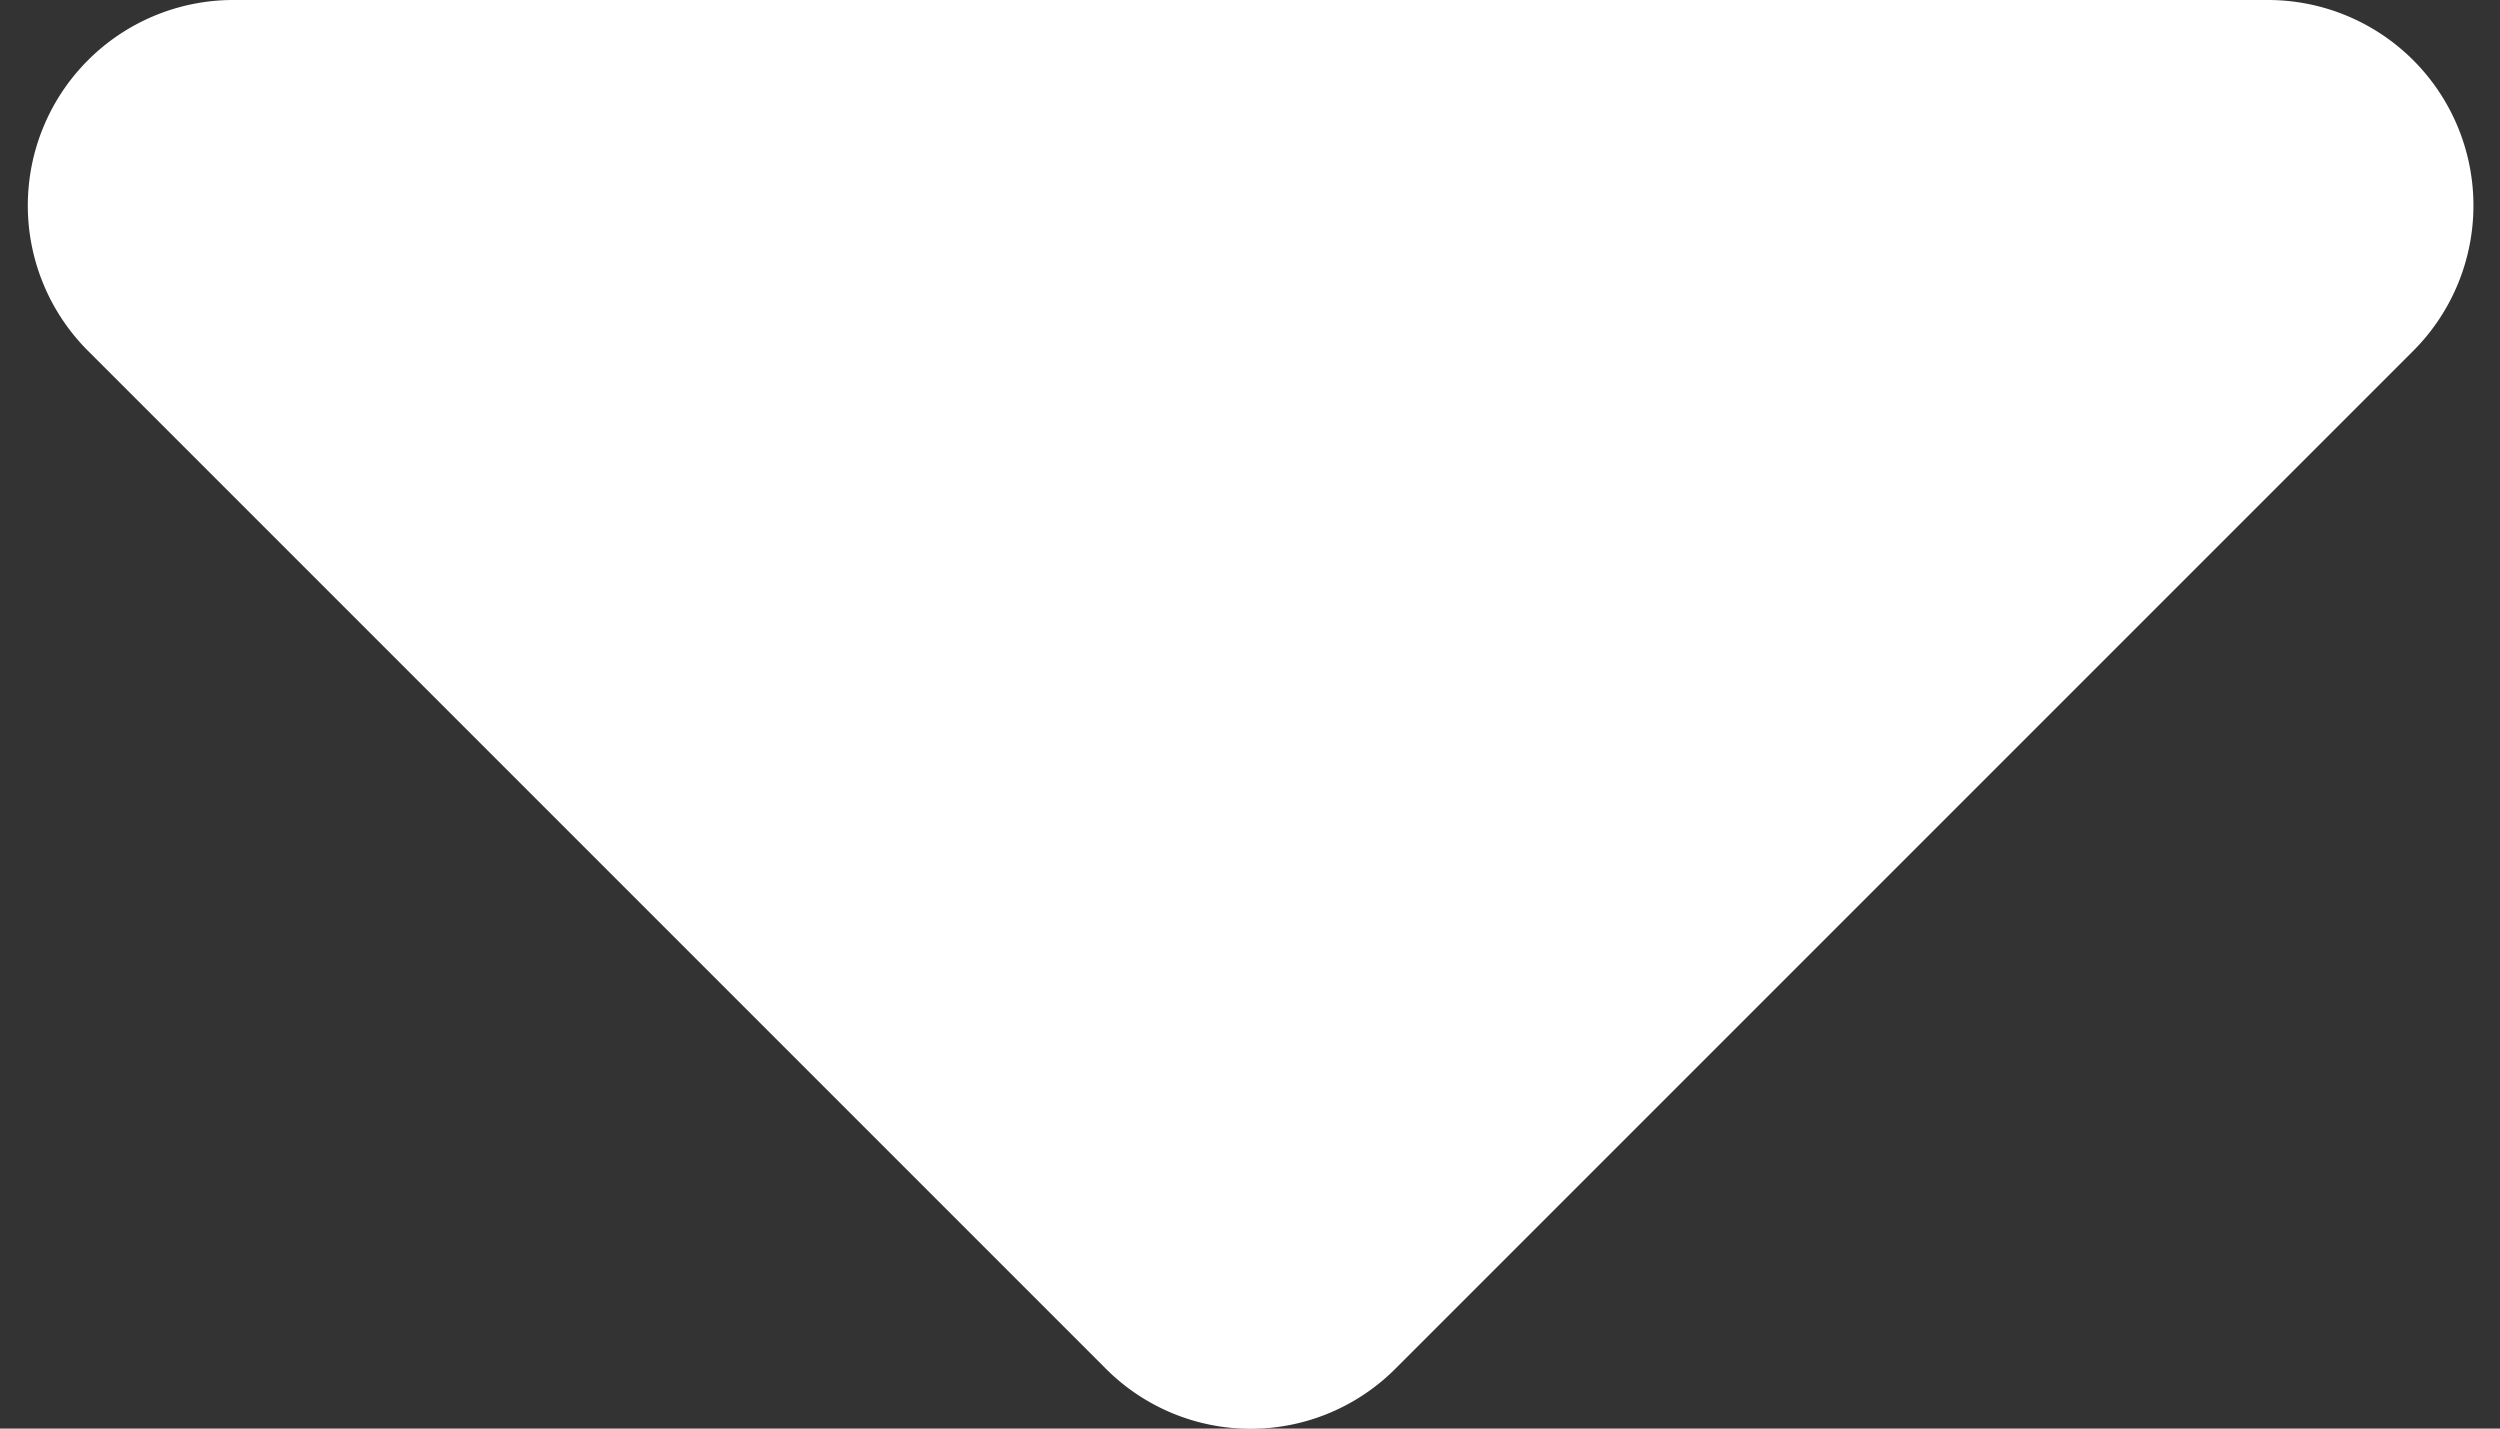 <svg xmlns="http://www.w3.org/2000/svg" xmlns:xlink="http://www.w3.org/1999/xlink" width="14" height="8" viewBox="0 0 14 8">
  <rect x="0" y="0" width="14" height="8" fill="#333333" stroke="none"/>
  <defs>
    <clipPath id="clip-Down_Arrow_Icon">
      <rect width="14" height="8"/>
    </clipPath>
  </defs>
  <g id="Down_Arrow_Icon" data-name="Down Arrow Icon" clip-path="url(#clip-Down_Arrow_Icon)">
    <path id="sort-down-solid" d="M18.087,288h11.4a1.151,1.151,0,0,1,.814,1.964l-5.7,5.7a1.145,1.145,0,0,1-1.623,0l-5.7-5.7A1.151,1.151,0,0,1,18.087,288Z" transform="translate(-16.786 -288)" fill="#fff"/>
  </g>
</svg>
